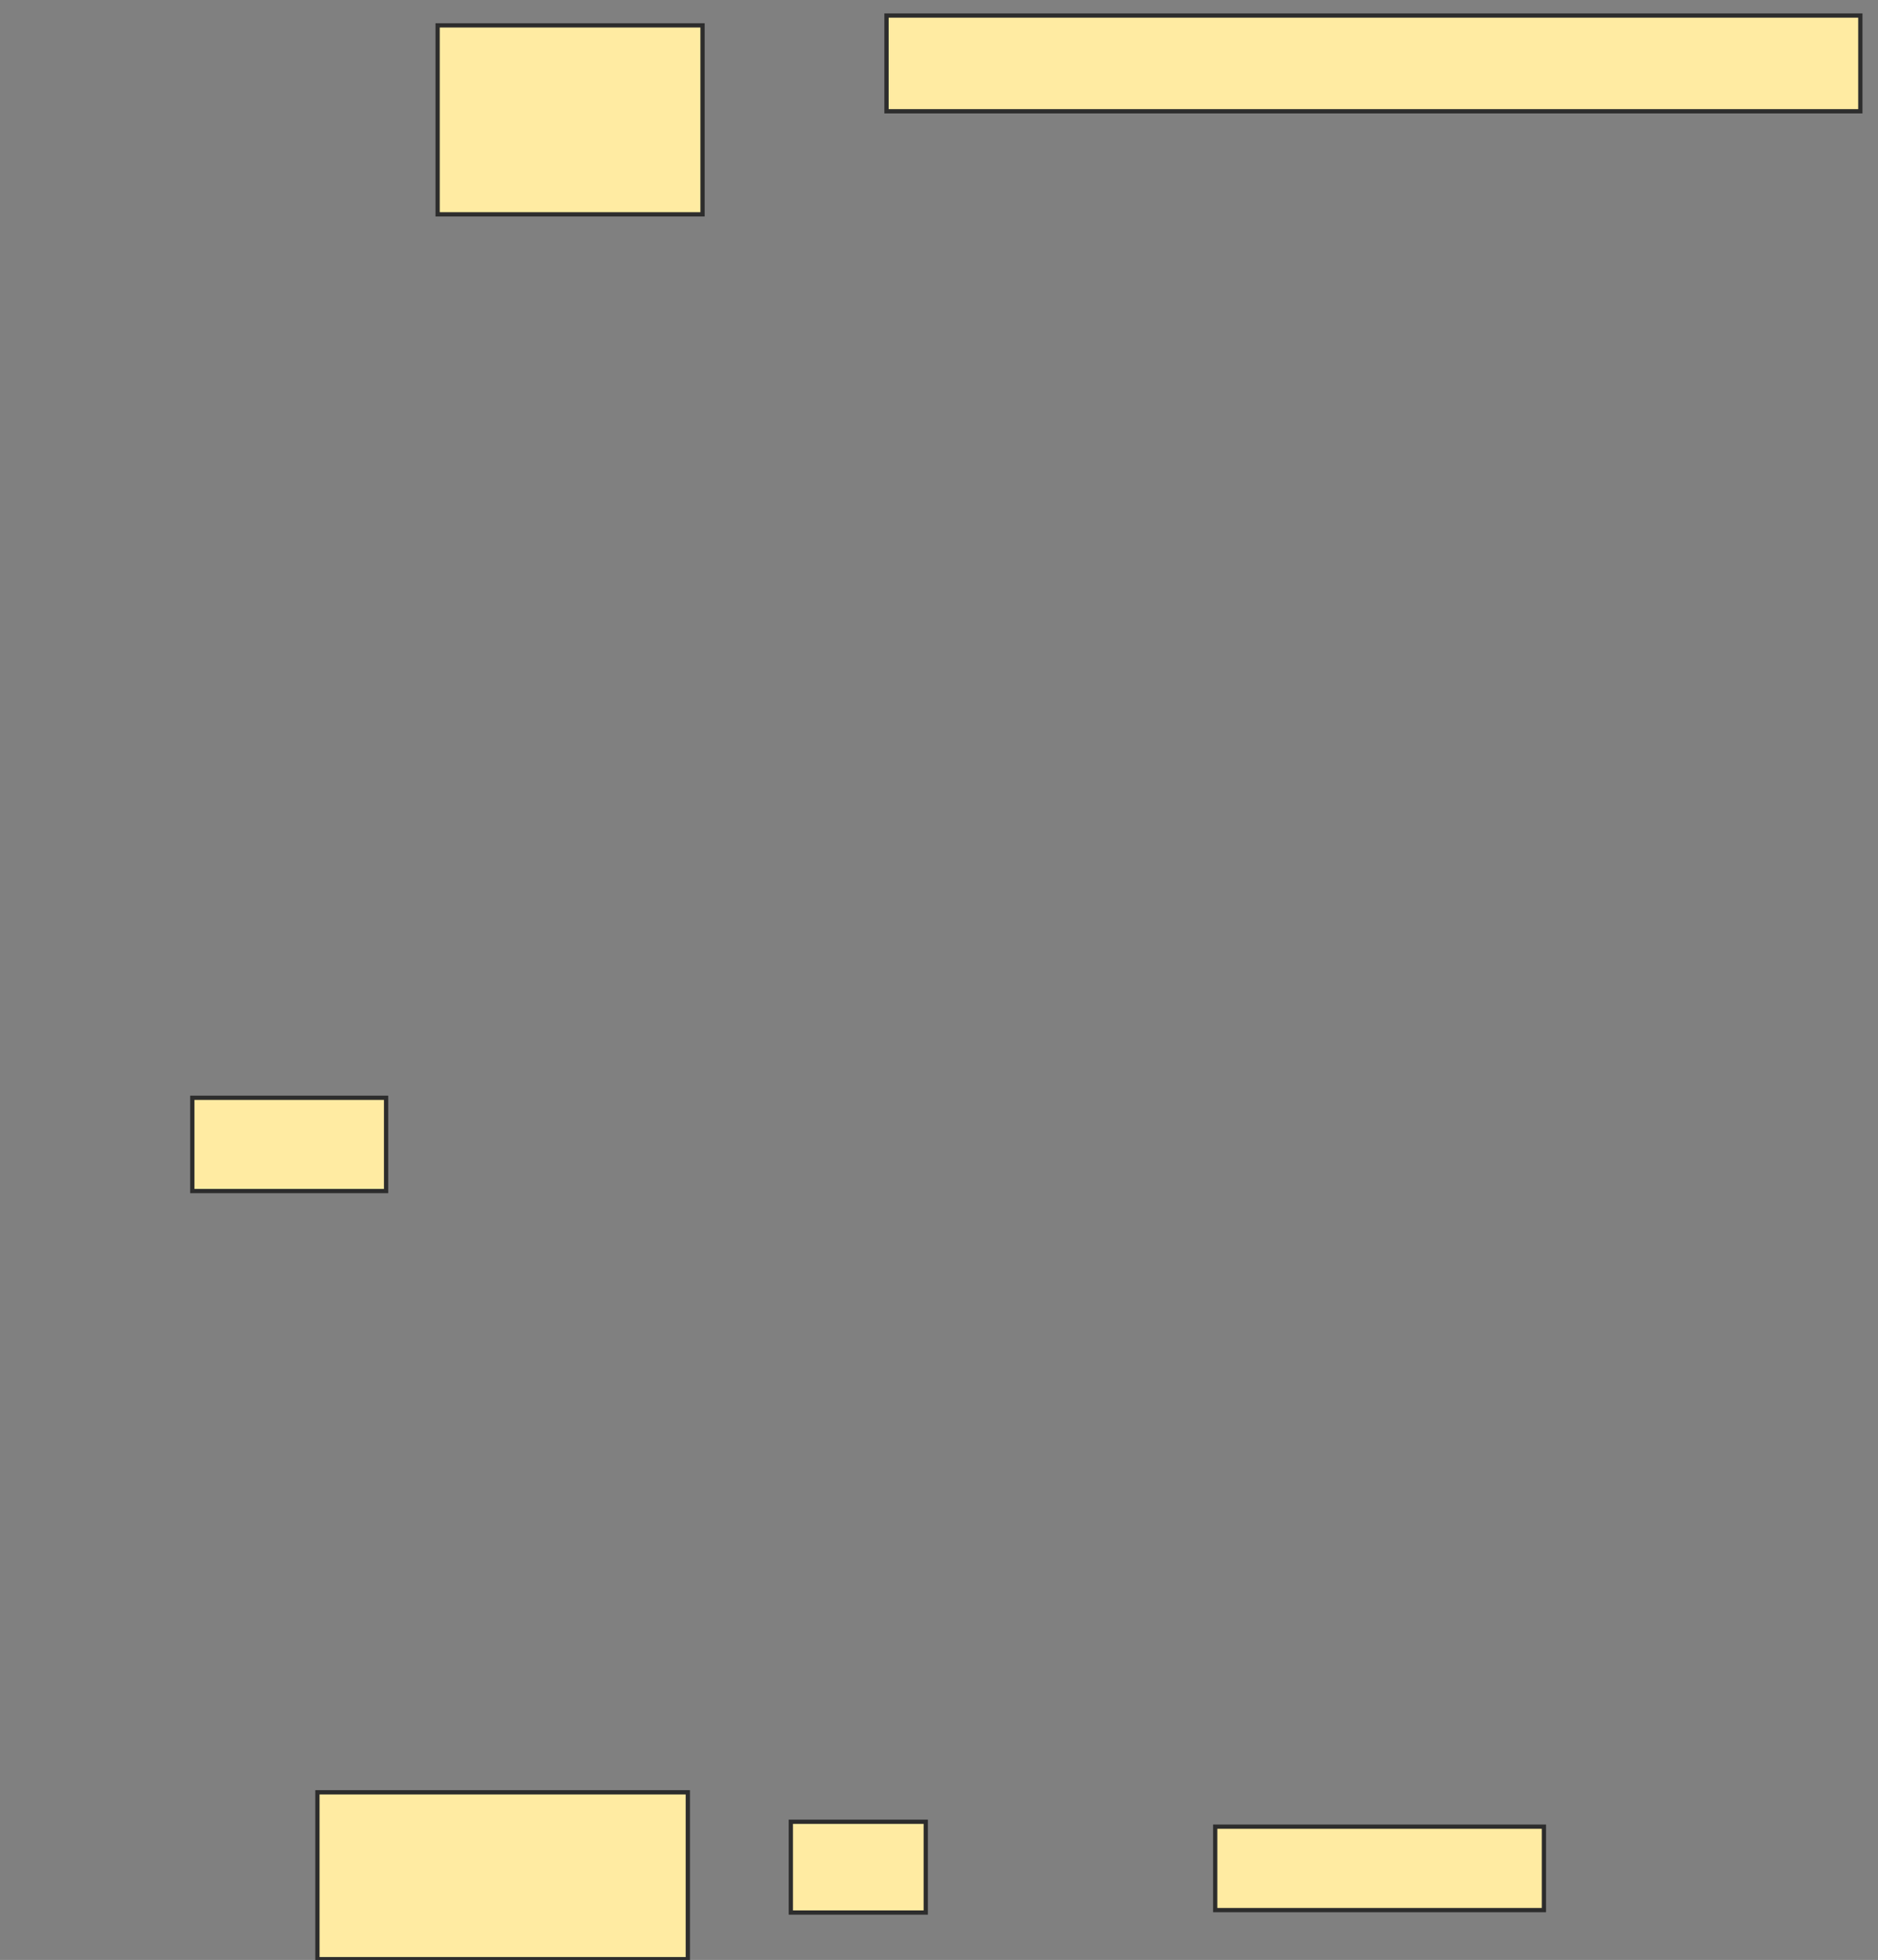 <svg xmlns="http://www.w3.org/2000/svg" width="440" height="459">
 <rect width="100%" height="100%" fill="#808080" stroke="none"/>
 <!-- Created with Image Occlusion Enhanced -->
 <g>
  <title>Labels</title>
 </g>
 <g>
  <title>Masks</title>
  <rect id="c92f6894bd314c98a341f733cfb003b5-ao-1" height="21.839" width="45.402" y="257.092" x="45.057" stroke="#2D2D2D" fill="#FFEBA2"/>
  <rect id="c92f6894bd314c98a341f733cfb003b5-ao-2" height="39.08" width="86.782" y="419.736" x="74.368" stroke="#2D2D2D" fill="#FFEBA2"/>
  <rect id="c92f6894bd314c98a341f733cfb003b5-ao-3" height="21.264" width="31.609" y="426.632" x="185.287" stroke="#2D2D2D" fill="#FFEBA2"/>
  <rect id="c92f6894bd314c98a341f733cfb003b5-ao-4" height="19.54" width="77.011" y="427.782" x="284.713" stroke="#2D2D2D" fill="#FFEBA2"/>
  
  <rect id="c92f6894bd314c98a341f733cfb003b5-ao-6" height="22.414" width="228.161" y="3.644" x="207.701" stroke="#2D2D2D" fill="#FFEBA2"/>
  <rect id="c92f6894bd314c98a341f733cfb003b5-ao-7" height="44.253" width="62.069" y="5.943" x="102.529" stroke="#2D2D2D" fill="#FFEBA2"/>
 </g>
</svg>